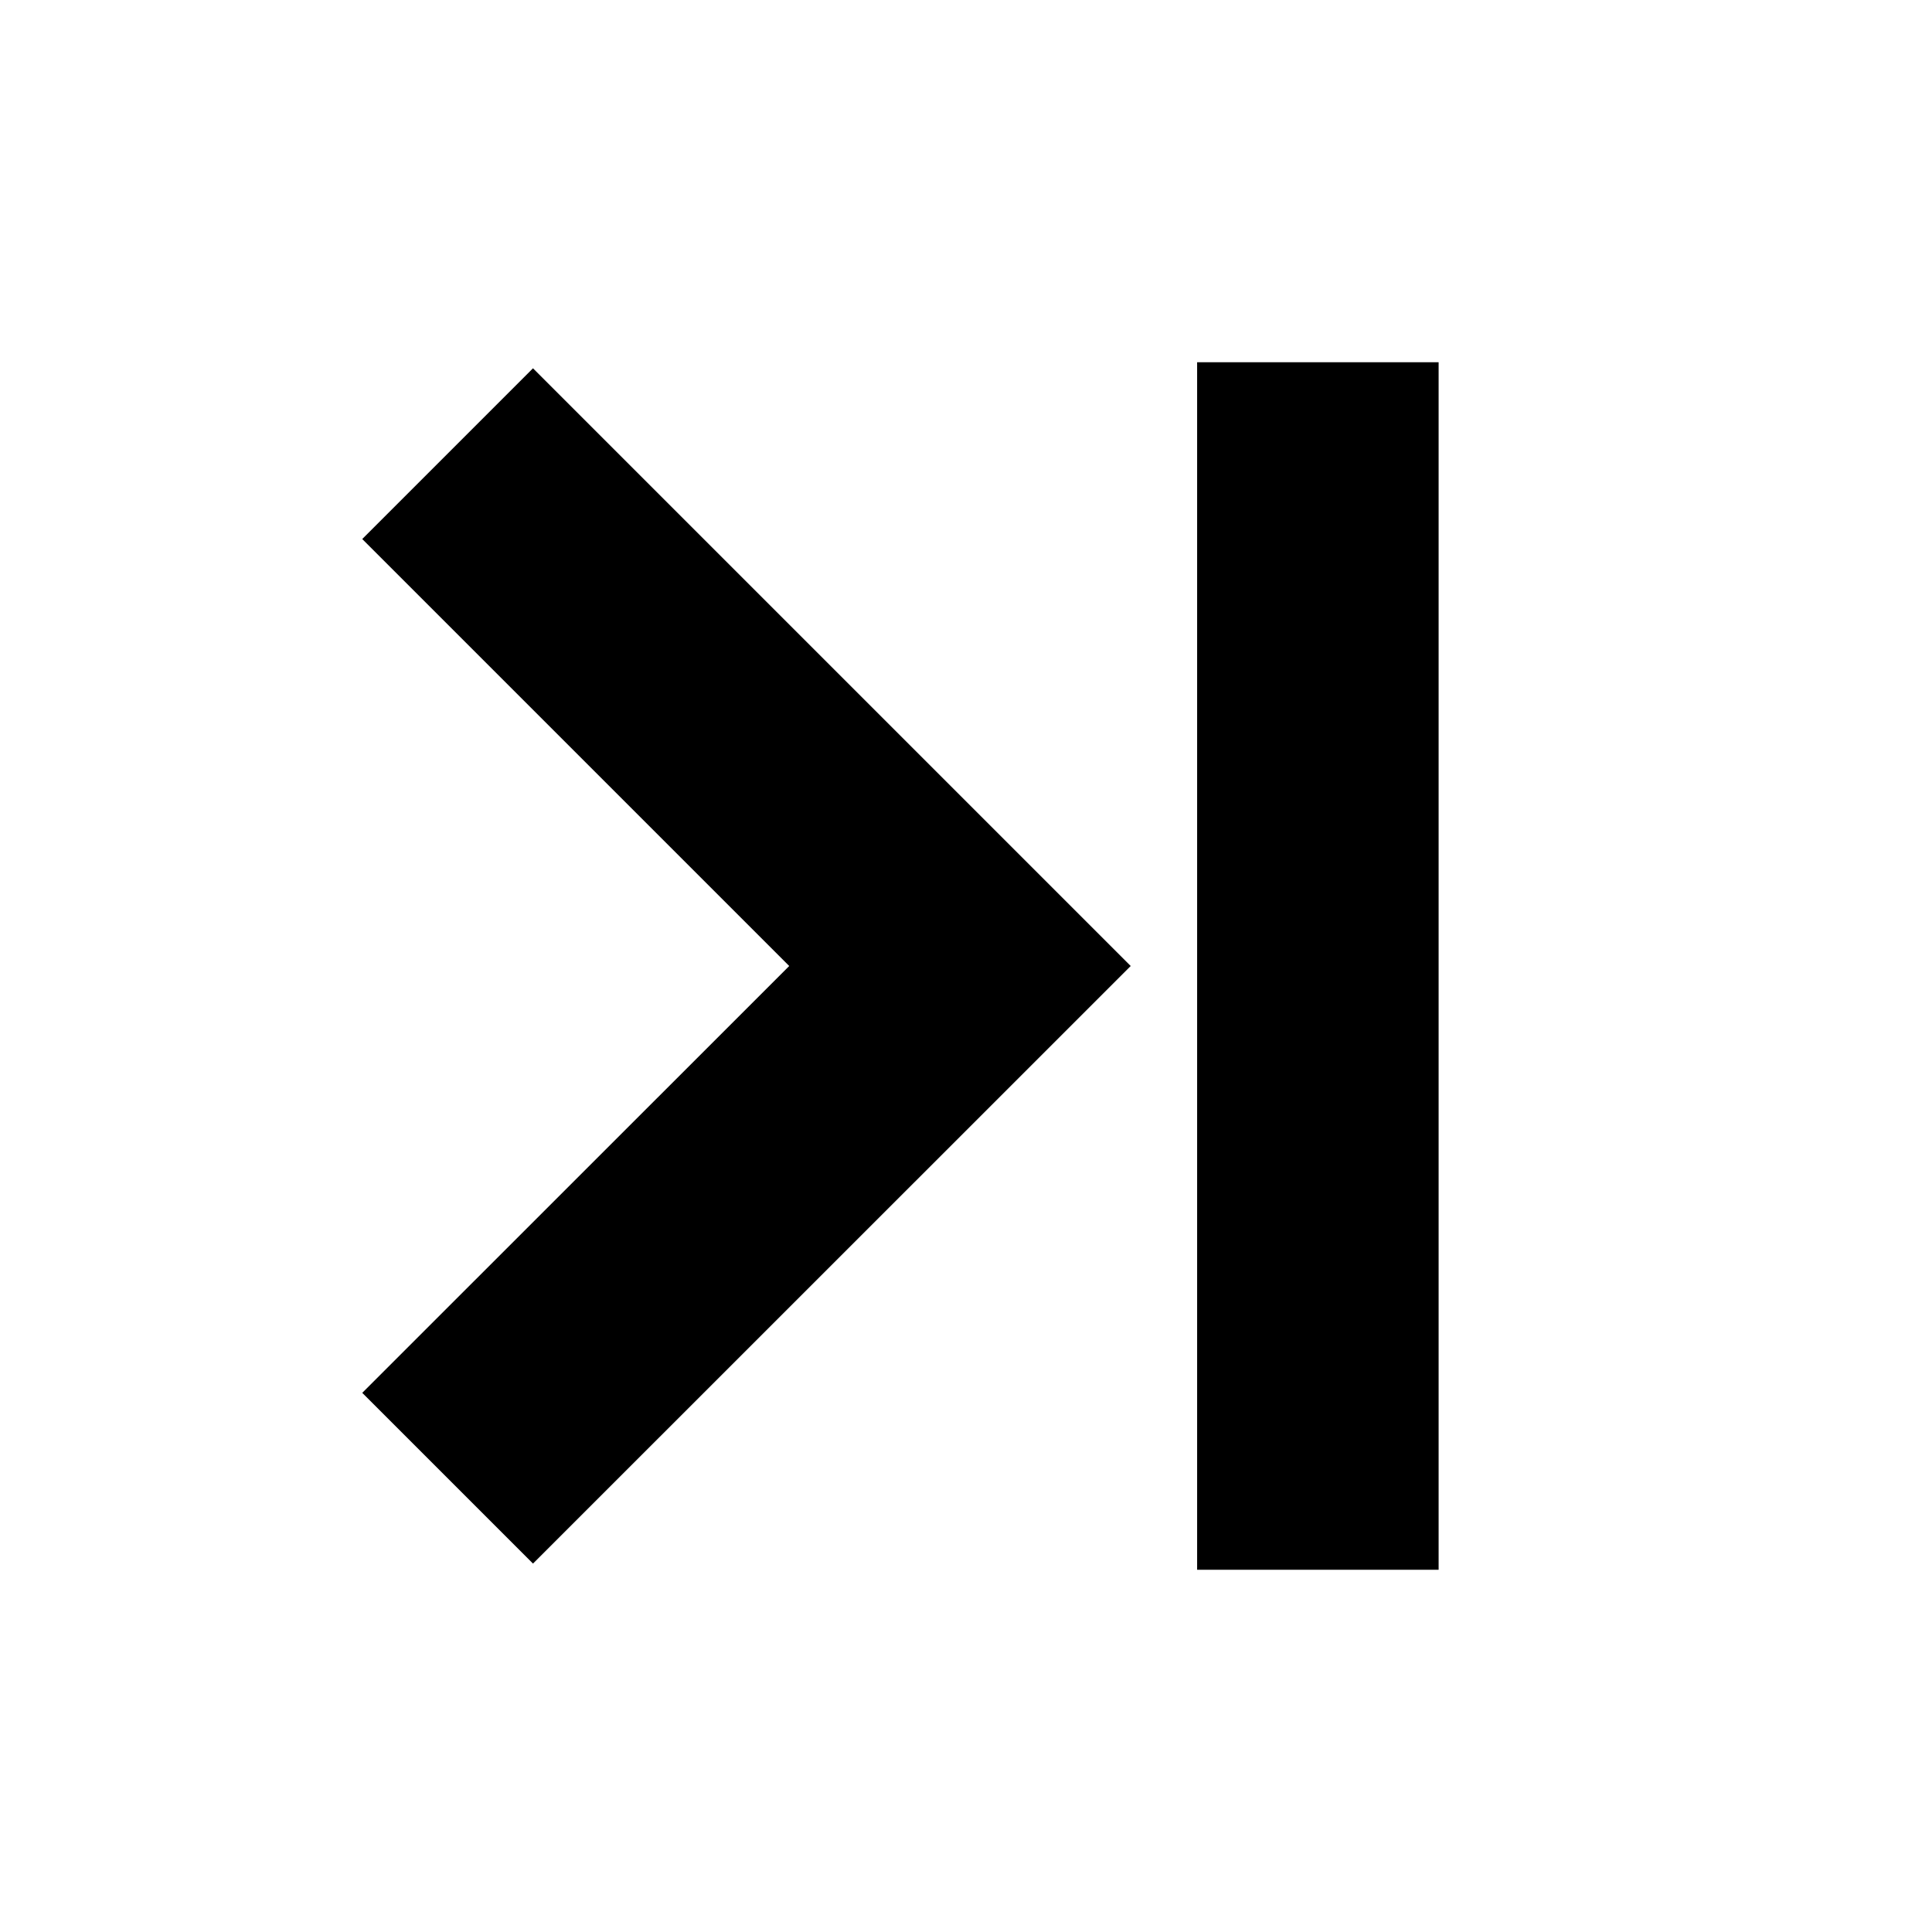 <svg xmlns="http://www.w3.org/2000/svg" xmlns:xlink="http://www.w3.org/1999/xlink" width="16" height="16" viewBox="0 0 16 16">
    <path fill-rule="evenodd" d="M4.414,12.949 L3,11.535 L6.536,8 L3,4.464 L4.414,3.05 L9.364,8 L4.414,12.949 Z M9.914,3 L11.914,3 L11.914,13 L9.914,13 L9.914,3 Z"/>
</svg>

